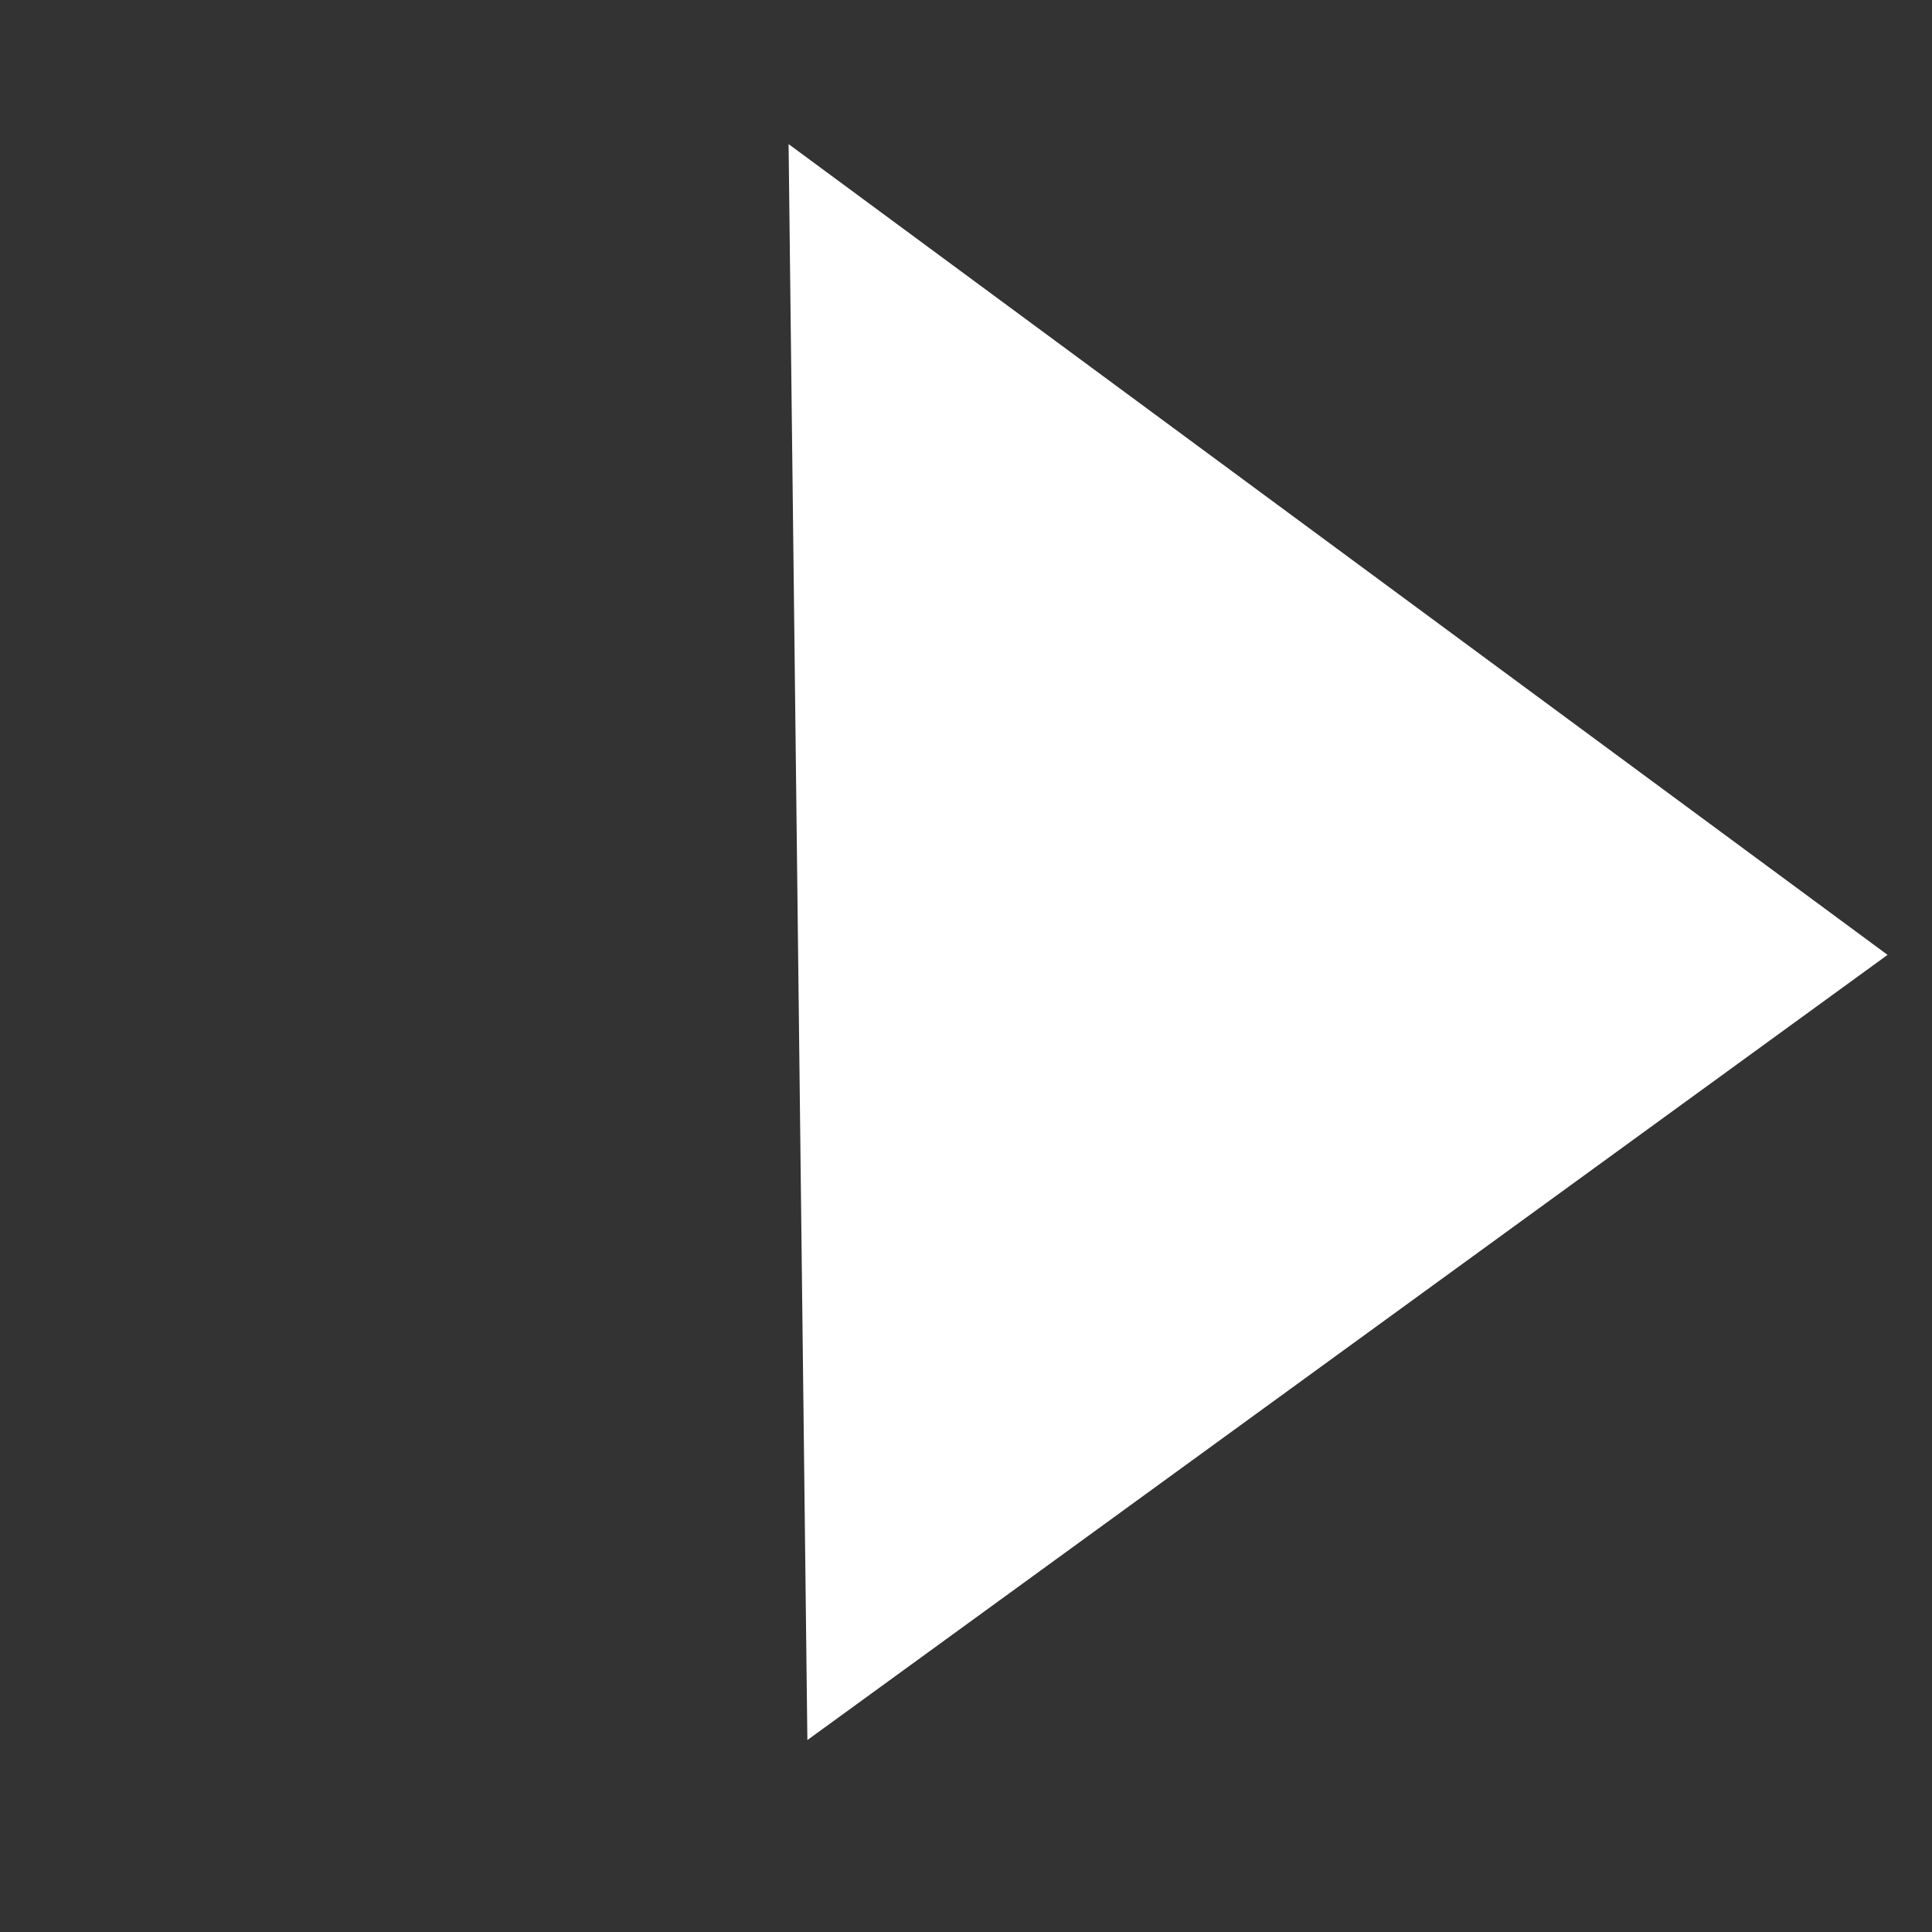 <svg width="29" height="29" viewBox="0 0 29 29" fill="none" xmlns="http://www.w3.org/2000/svg">
<rect x="0" y="0" width="29" height="29" fill="#333333" stroke="none"/>
<path d="M11.837 2.163L28.333 14.333L12.119 26.119L11.837 2.163Z" fill="white"/>
</svg>
